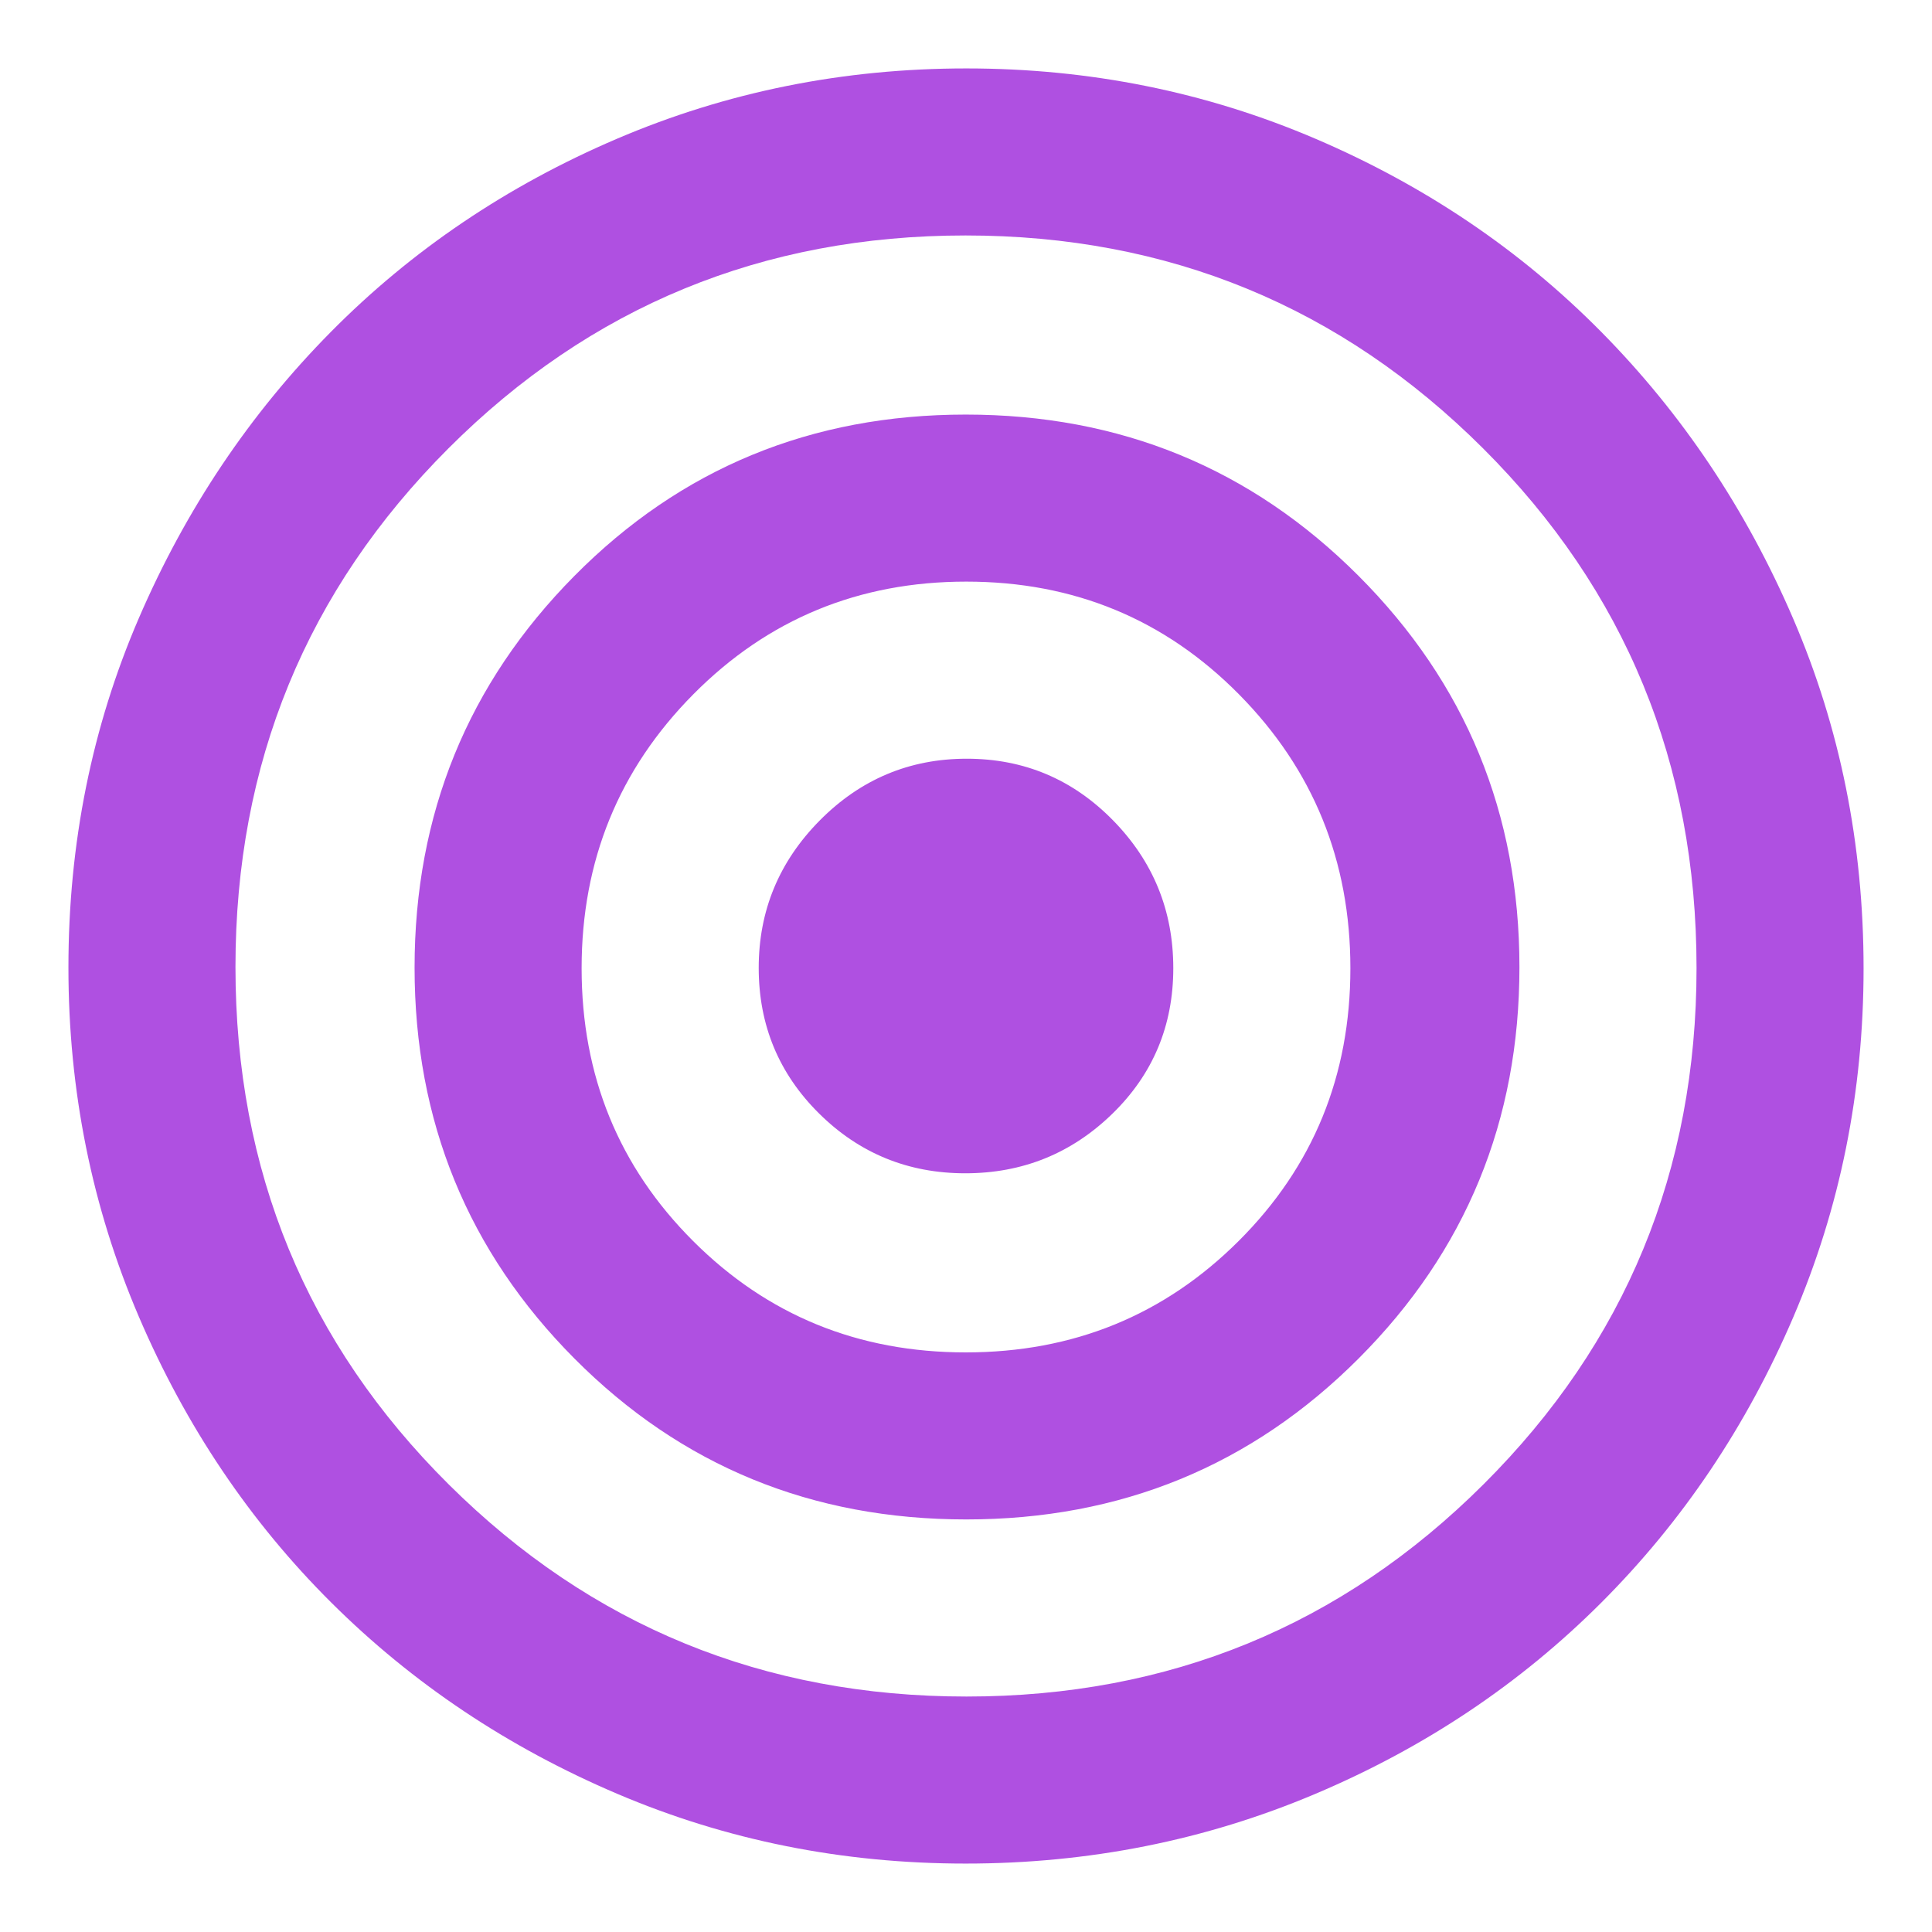 <svg xmlns="http://www.w3.org/2000/svg" height="48" viewBox="0 -960 960 960" width="48"><path fill="rgb(175, 80, 225)" d="M479.77-34Q388-34 306.59-68.71q-81.42-34.71-142-95Q104-224 69-305.73q-35-81.73-35-173.5 0-92.51 35-173.64 35-81.13 95.36-142.16 60.35-61.02 142.15-96Q388.31-926 480.15-926q91.85 0 173.56 34.97 81.71 34.98 142 96Q856-734 891-652.64q35 81.36 35 173.87 0 91.77-34.89 173.18-34.9 81.42-95.5 142Q735-103 653.27-68.5T479.77-34Zm.48-83q151.13 0 256.94-105.49T843-479q0-152.38-106.06-258.19T479.75-843q-151.12 0-256.94 105.81Q117-631.38 117-479.5q0 151.87 106.06 257.19Q329.12-117 480.25-117Zm-.13-88Q365-205 285.5-284.88T206-479.18q0-114.41 79.38-194.61Q364.76-754 479.88-754T675-673.91q80 80.09 80 194.5T675.12-285q-79.88 80-195 80Zm-.25-83q80.13 0 135.63-55.37 55.5-55.36 55.5-135.5Q671-559 615.63-615q-55.36-56-135.5-56-80.13 0-135.63 56T289-478.87q0 80.14 55.37 135.5Q399.73-288 479.87-288Zm-.23-89Q437-377 407-406.71t-30-72.35q0-42.64 30.36-73.29 30.37-30.65 73-30.65Q523-583 553-552.43t30 73.5q0 42.93-30.36 72.43-30.37 29.5-73 29.5Z"/></svg>